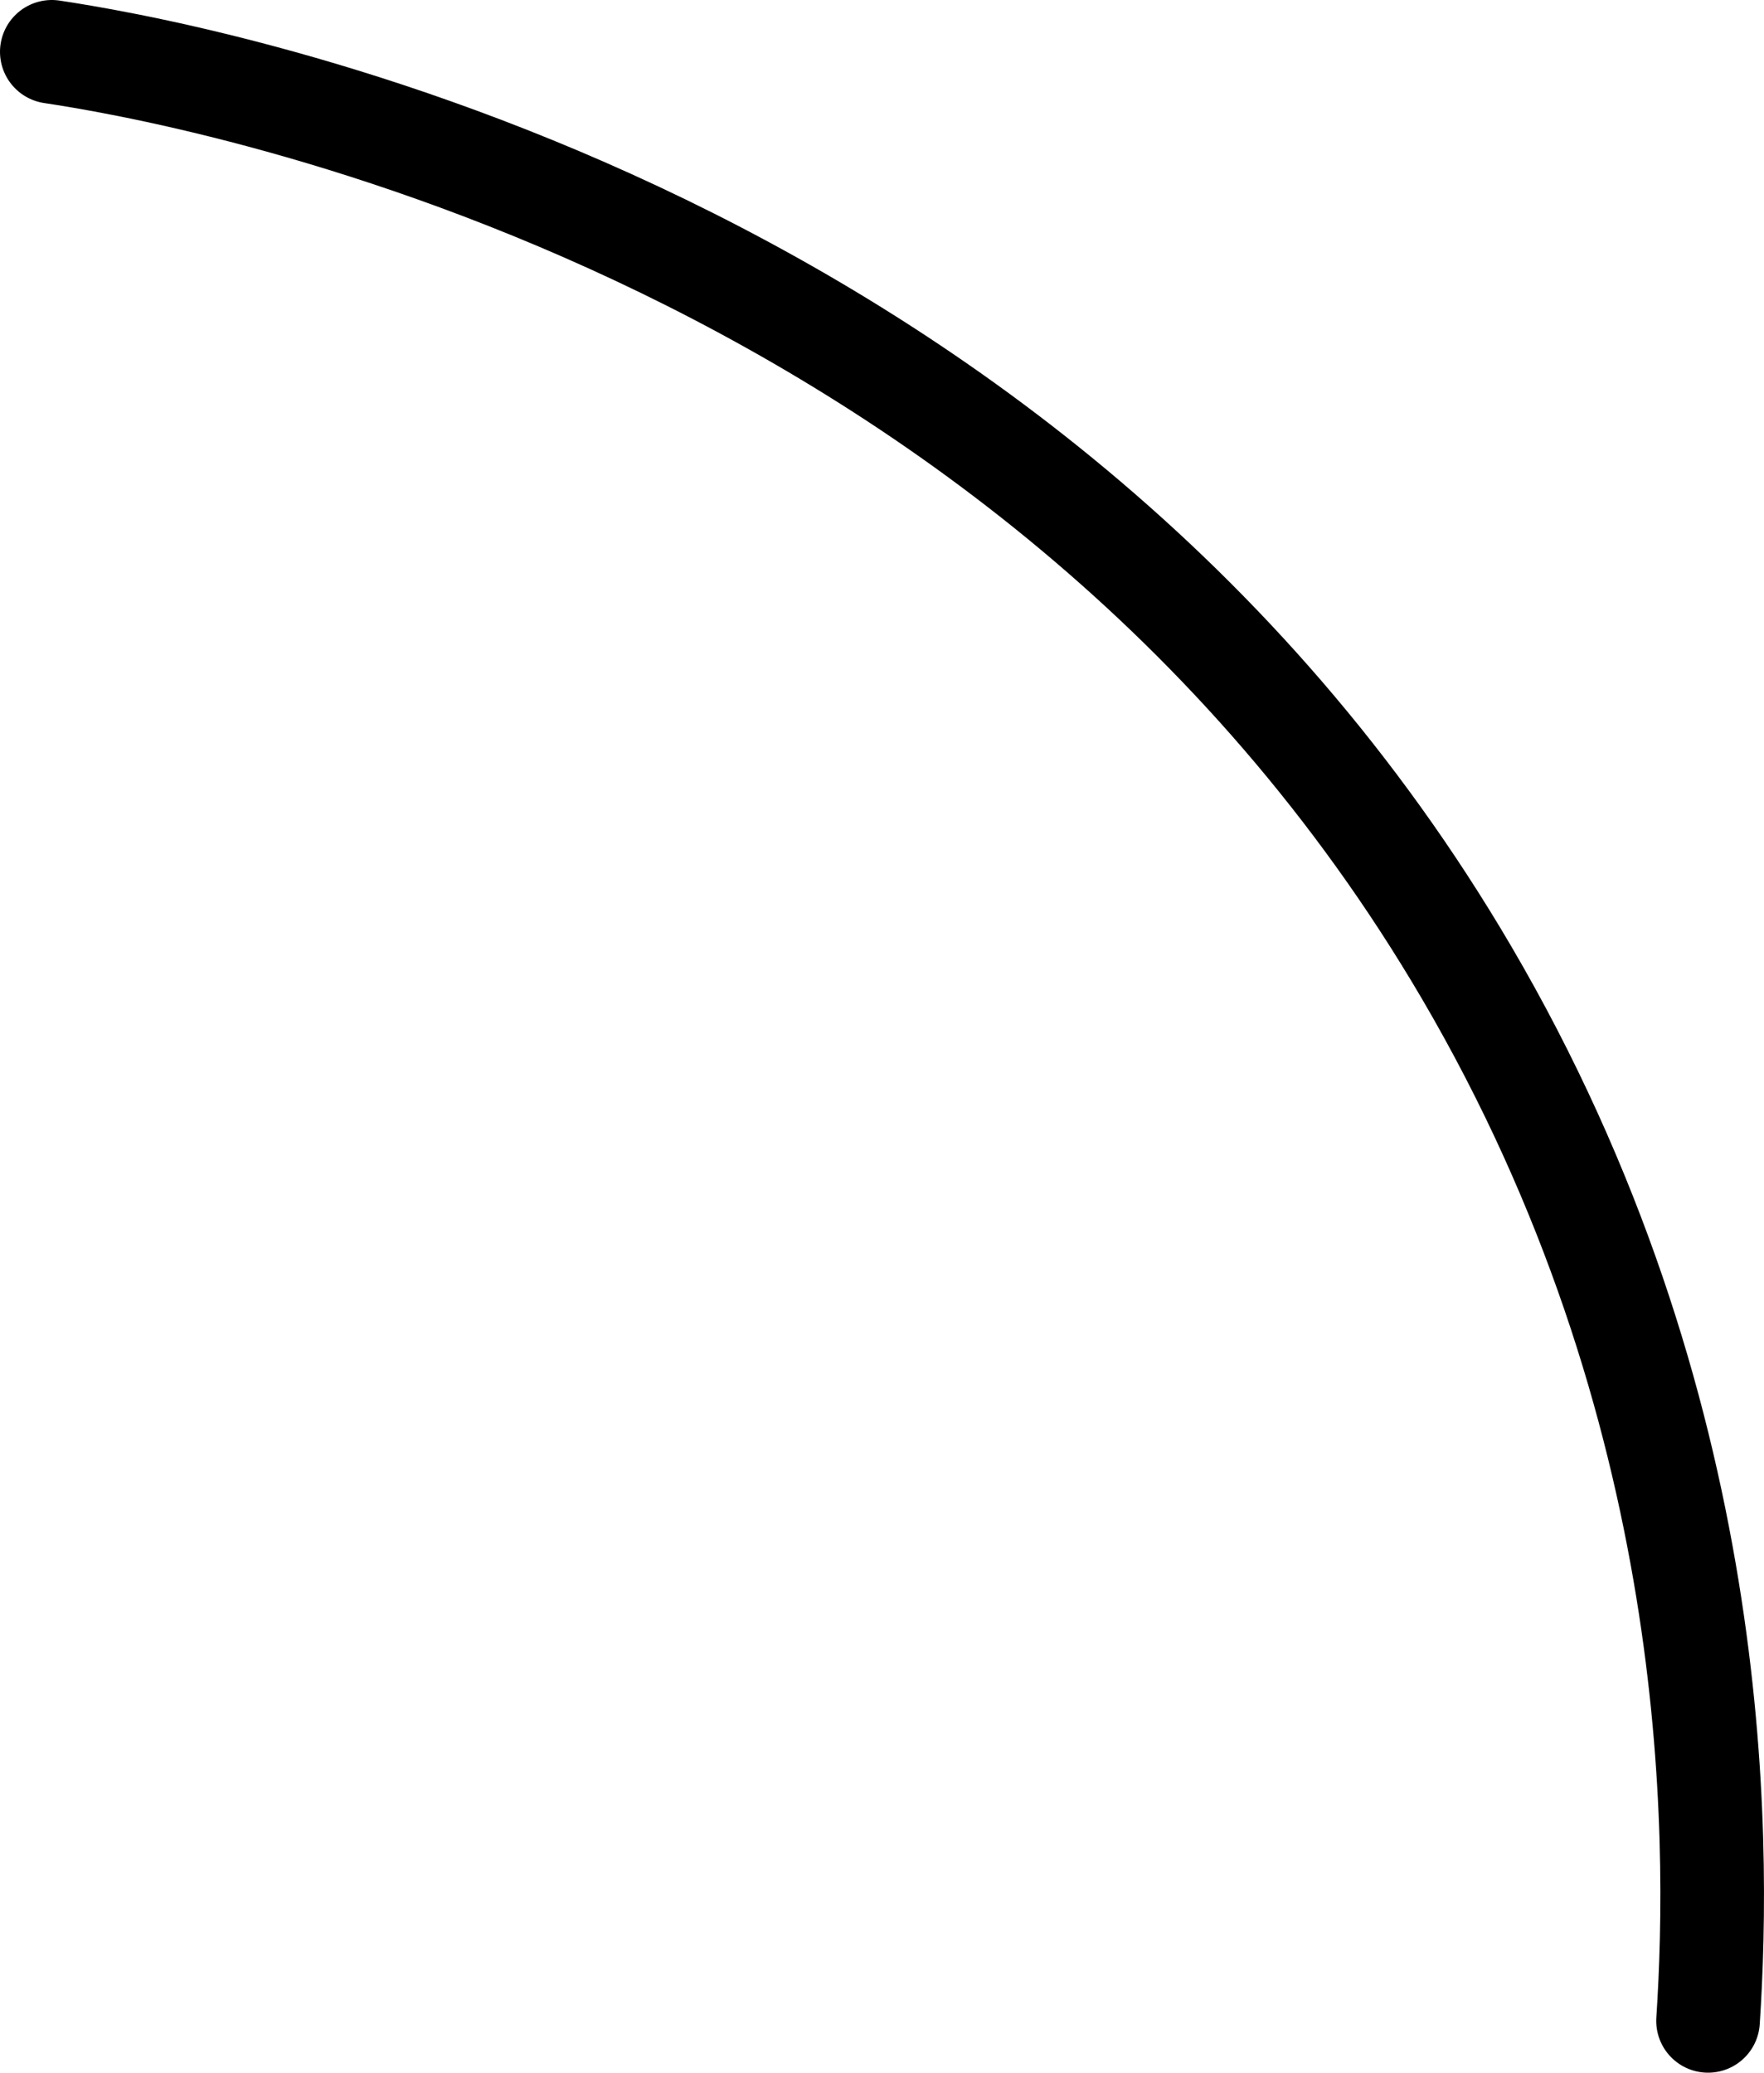 <svg xmlns="http://www.w3.org/2000/svg" viewBox="0 0 136.196 160.034">
	<defs>
		<style>
			.a{fill:none;stroke:#000;stroke-linecap:round;stroke-miterlimit:10;stroke-width:8px;}
		</style>
	</defs>
	<path class="a" d="M4,4c9.219,1.386,74.809,12.341,109.23,71.084,19.642,33.52,19.608,66.341,18.645,80.95" />
</svg>
